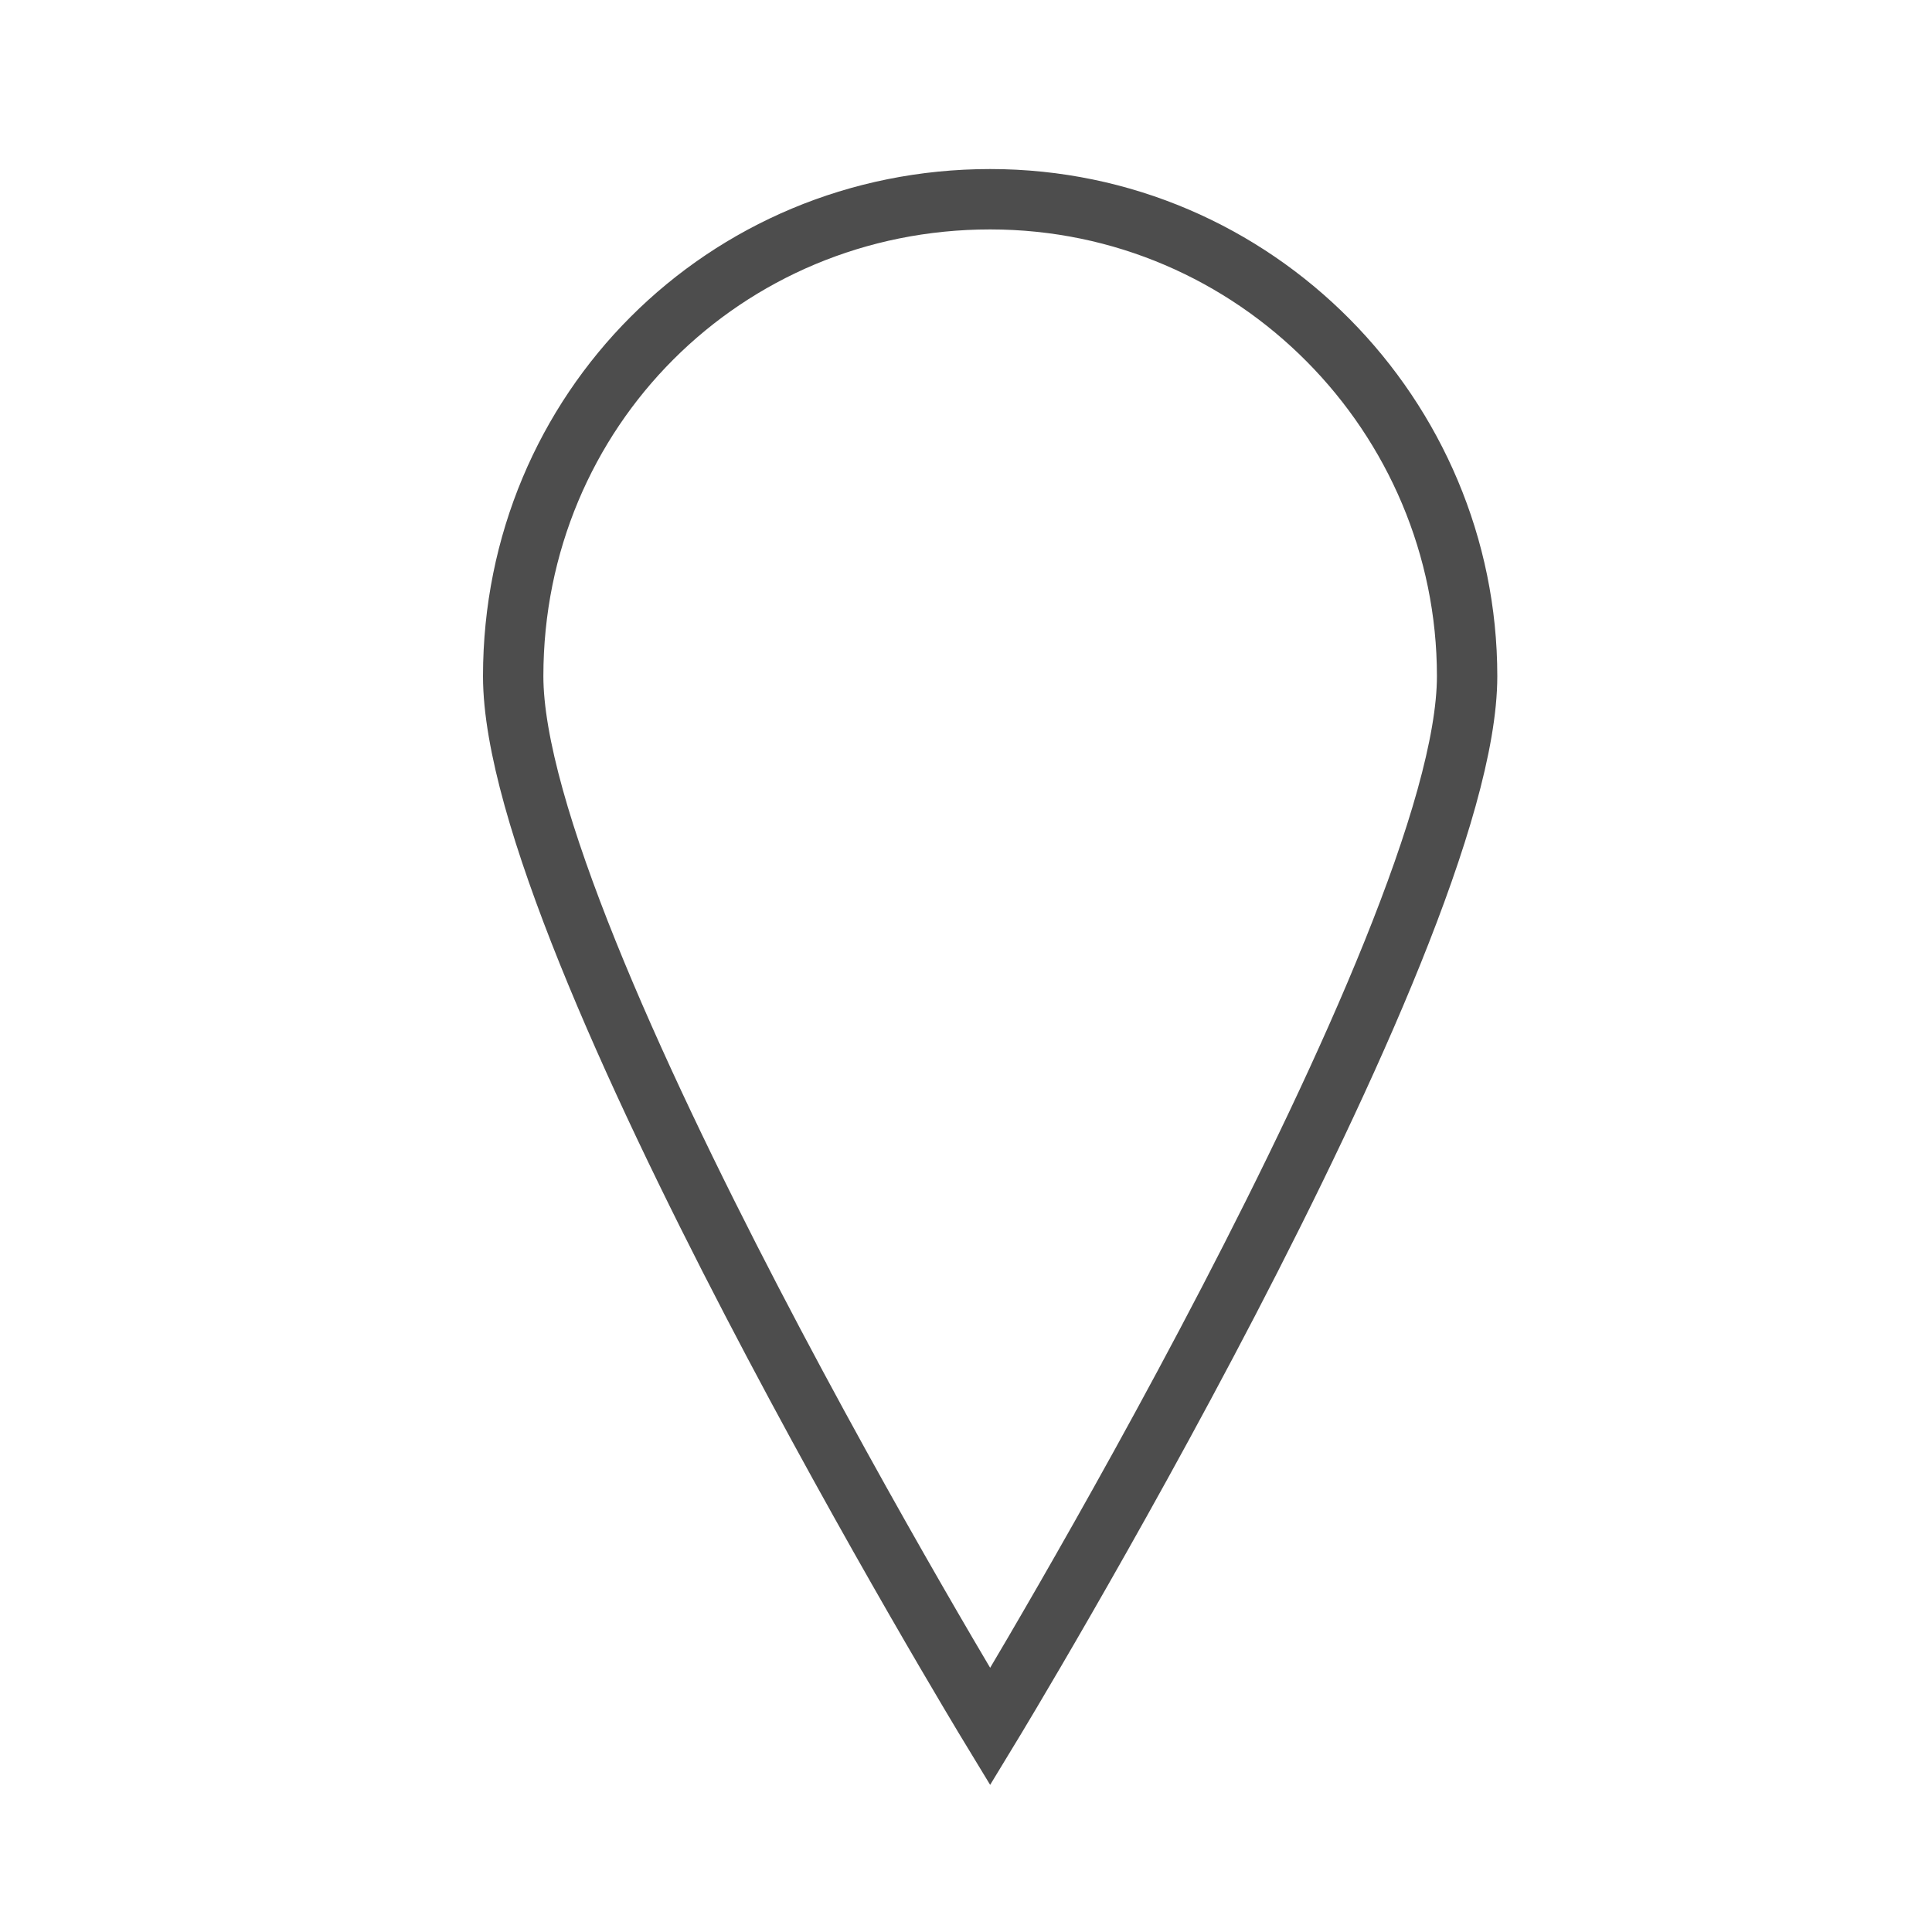 <?xml version="1.0" encoding="utf-8"?>
<!-- Generator: Adobe Illustrator 17.0.1, SVG Export Plug-In . SVG Version: 6.00 Build 0)  -->
<!DOCTYPE svg PUBLIC "-//W3C//DTD SVG 1.1//EN" "http://www.w3.org/Graphics/SVG/1.1/DTD/svg11.dtd">
<svg version="1.1" xmlns="http://www.w3.org/2000/svg" xmlns:xlink="http://www.w3.org/1999/xlink" x="0px" y="0px" width="32px"
	 height="32px" viewBox="0 0 32 32" style="enable-background:new 0 0 32 32;" xml:space="preserve">
<g id="img">
</g>
<g id="Layer_3">
</g>
<g id="main">
	<path style="fill:none;stroke:#4D4D4D;stroke-miterlimit:10;" d="M24.3,11.2c0,4.4-7.9,17.4-7.9,17.4S8.5,15.6,8.5,11.2
		s3.5-7.9,7.9-7.9S24.3,6.9,24.3,11.2z"/>
</g>
<g id="help" style="display:none;">
</g>
<g id="img_x5F_content">
</g>
</svg>
